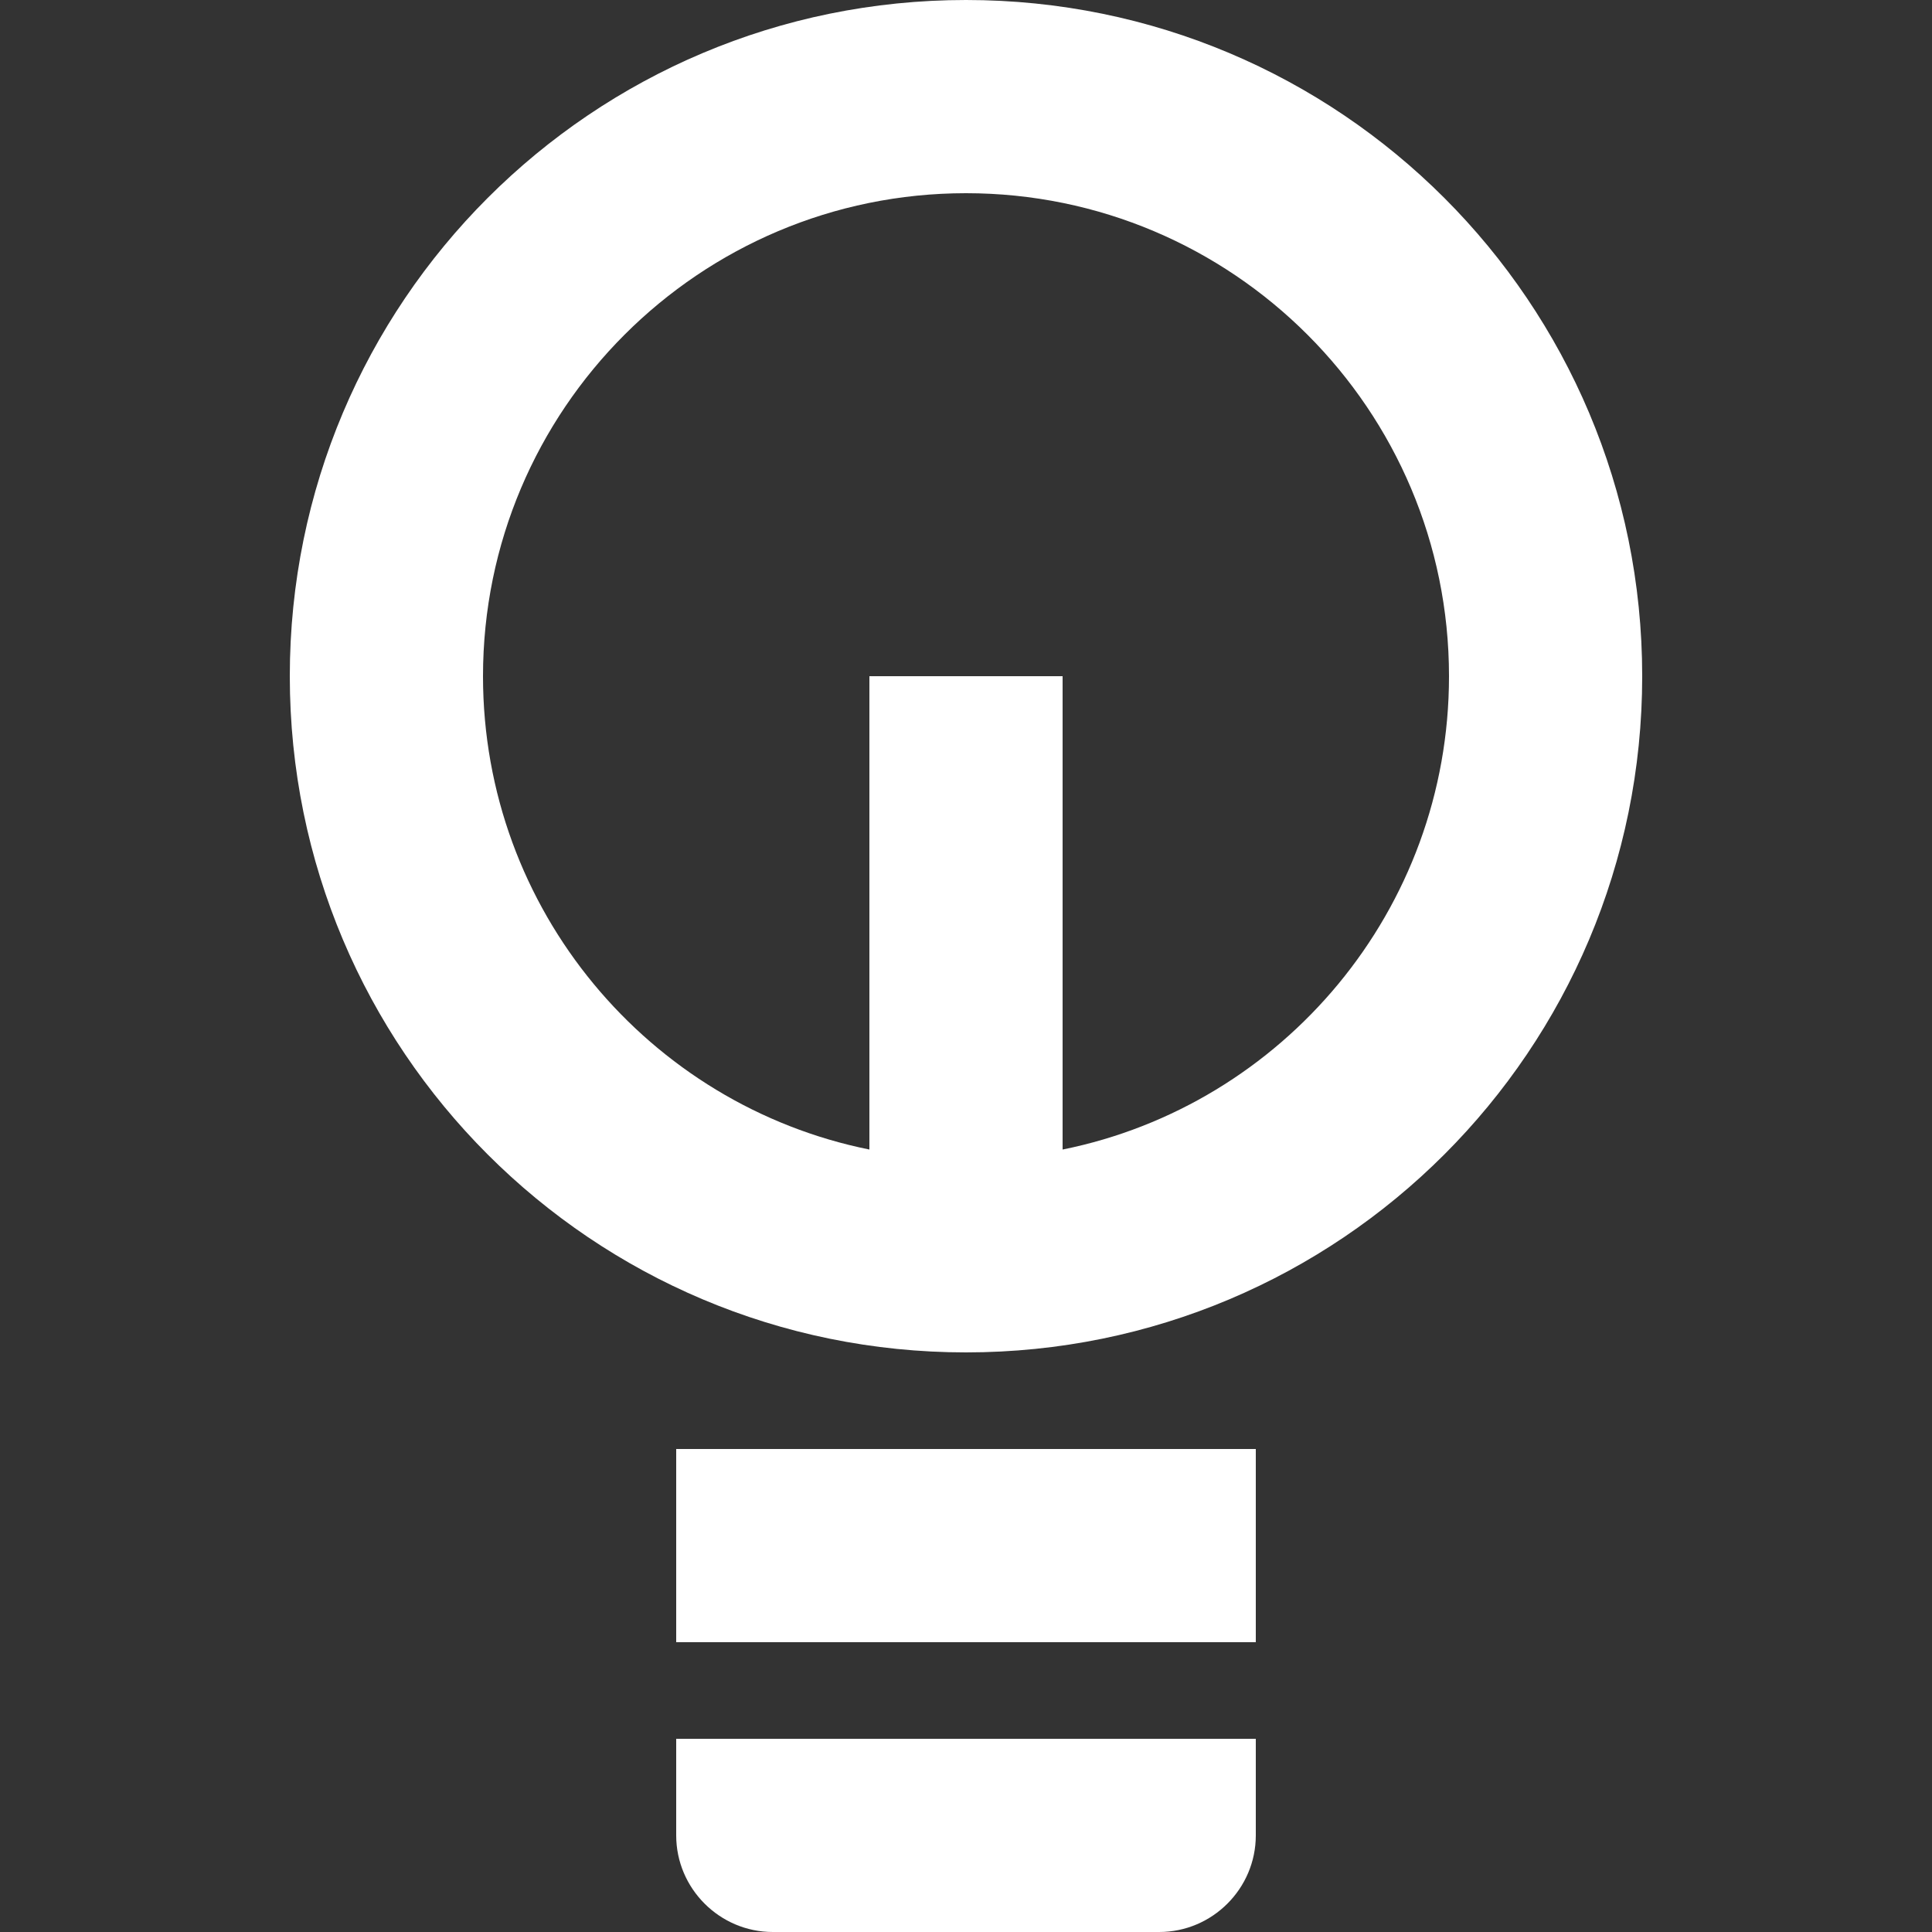 <svg width="20" height="20" viewBox="0 0 20 20" fill="none" xmlns="http://www.w3.org/2000/svg">
<rect x="0" y="0" width="20" height="20" fill="#333333" stroke="none"/>
<path fill-rule="evenodd" clip-rule="evenodd" d="M10 2C12.76 2 15 4.24 15 7C15 9.42 13.28 11.44 11 11.9V7H9V11.9C6.72 11.44 5 9.42 5 7C5 4.24 7.24 2 10 2ZM10 0C6.13 0 3 3.13 3 7C3 10.87 6.13 14 10 14C13.87 14 17 10.87 17 7C17 3.13 13.87 0 10 0ZM13 15V17H7V15H13ZM13 18V19C13 19.55 12.55 20 12 20H8C7.45 20 7 19.55 7 19V18H13Z" fill="white"/>
</svg>
